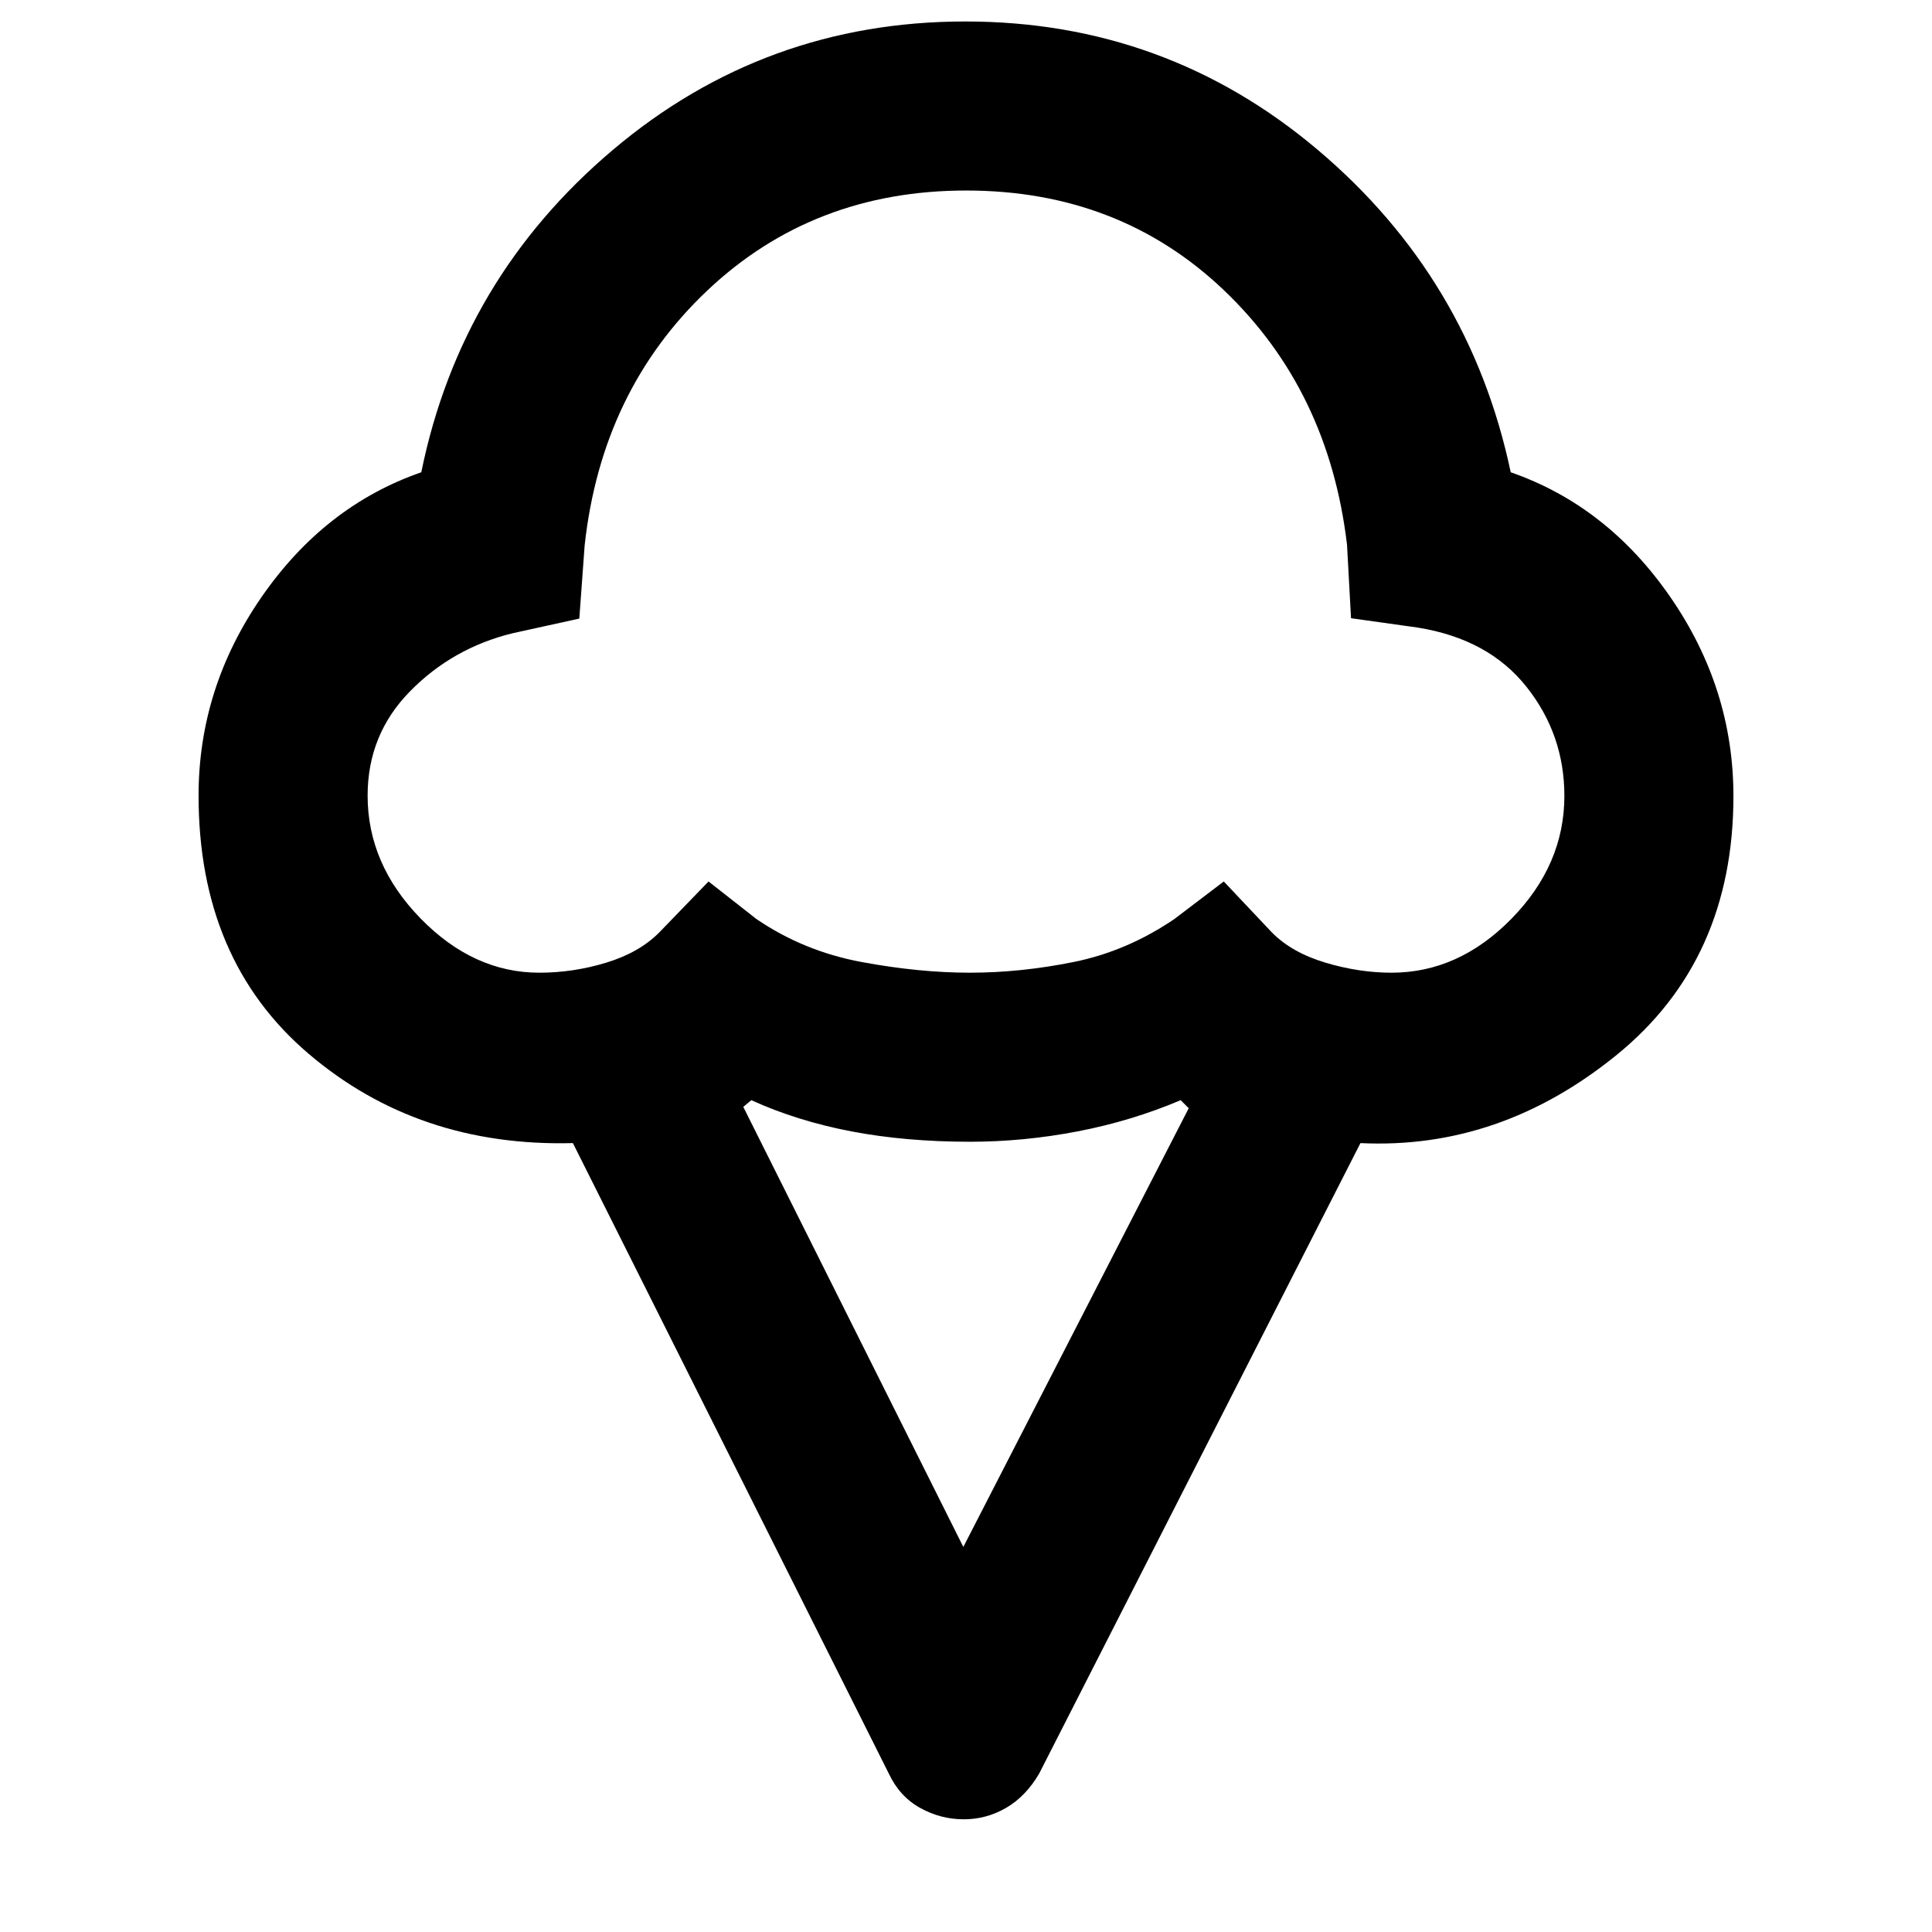 <svg xmlns="http://www.w3.org/2000/svg" height="40" viewBox="0 -960 960 960" width="40"><path d="M98.67-564.67q0-53.44 31.33-98.72t79.33-61.94Q229-821.67 304.5-885.5q75.5-63.83 175.17-63.83 99.66 0 175.16 63.83t95.84 160.17q48 16.66 79.33 62.03 31.33 45.36 31.33 98.91 0 81.39-58 128.56-58 47.16-127.33 43.83L516.33-78.67q-6.66 11.34-16.43 17Q490.13-56 478.89-56q-11.51 0-21.7-5.67-10.19-5.66-15.52-17L284.67-392q-77 2-131.5-44.54-54.5-46.53-54.5-128.13Zm169.33 88q16.88 0 33.27-5 16.39-5 26.3-15l24.5-25.33 23.8 18.67q23.51 16 52.15 21.33 28.65 5.33 53.88 5.33 25.23 0 51.63-5.33 26.41-5.33 49.99-21.33L608.09-522 632-496.67q9.88 10 26.57 15 16.69 5 32.88 5 33.34 0 59.61-26.83 26.27-26.83 26.27-61.02 0-30.53-18.87-54.26-18.87-23.74-54.01-29.38l-33.13-4.65-1.99-36.52q-9.09-76.79-61.11-126.4-52.02-49.6-128.12-49.6t-128.62 49.67q-52.52 49.68-60.96 126.58l-2.66 36.45-33.19 7.3q-29.71 7.28-50.86 28.77-21.14 21.48-21.14 51.89 0 34.06 26.3 61.03T268-476.67Zm210.67 285.34 112-218-4-4q-24.34 10.33-51.17 15.5-26.83 5.16-53.5 5.16-32 0-59-5.16-27-5.17-49.67-15.5l-4 3.33 109.34 218.67ZM480-670.67Z"/></svg>